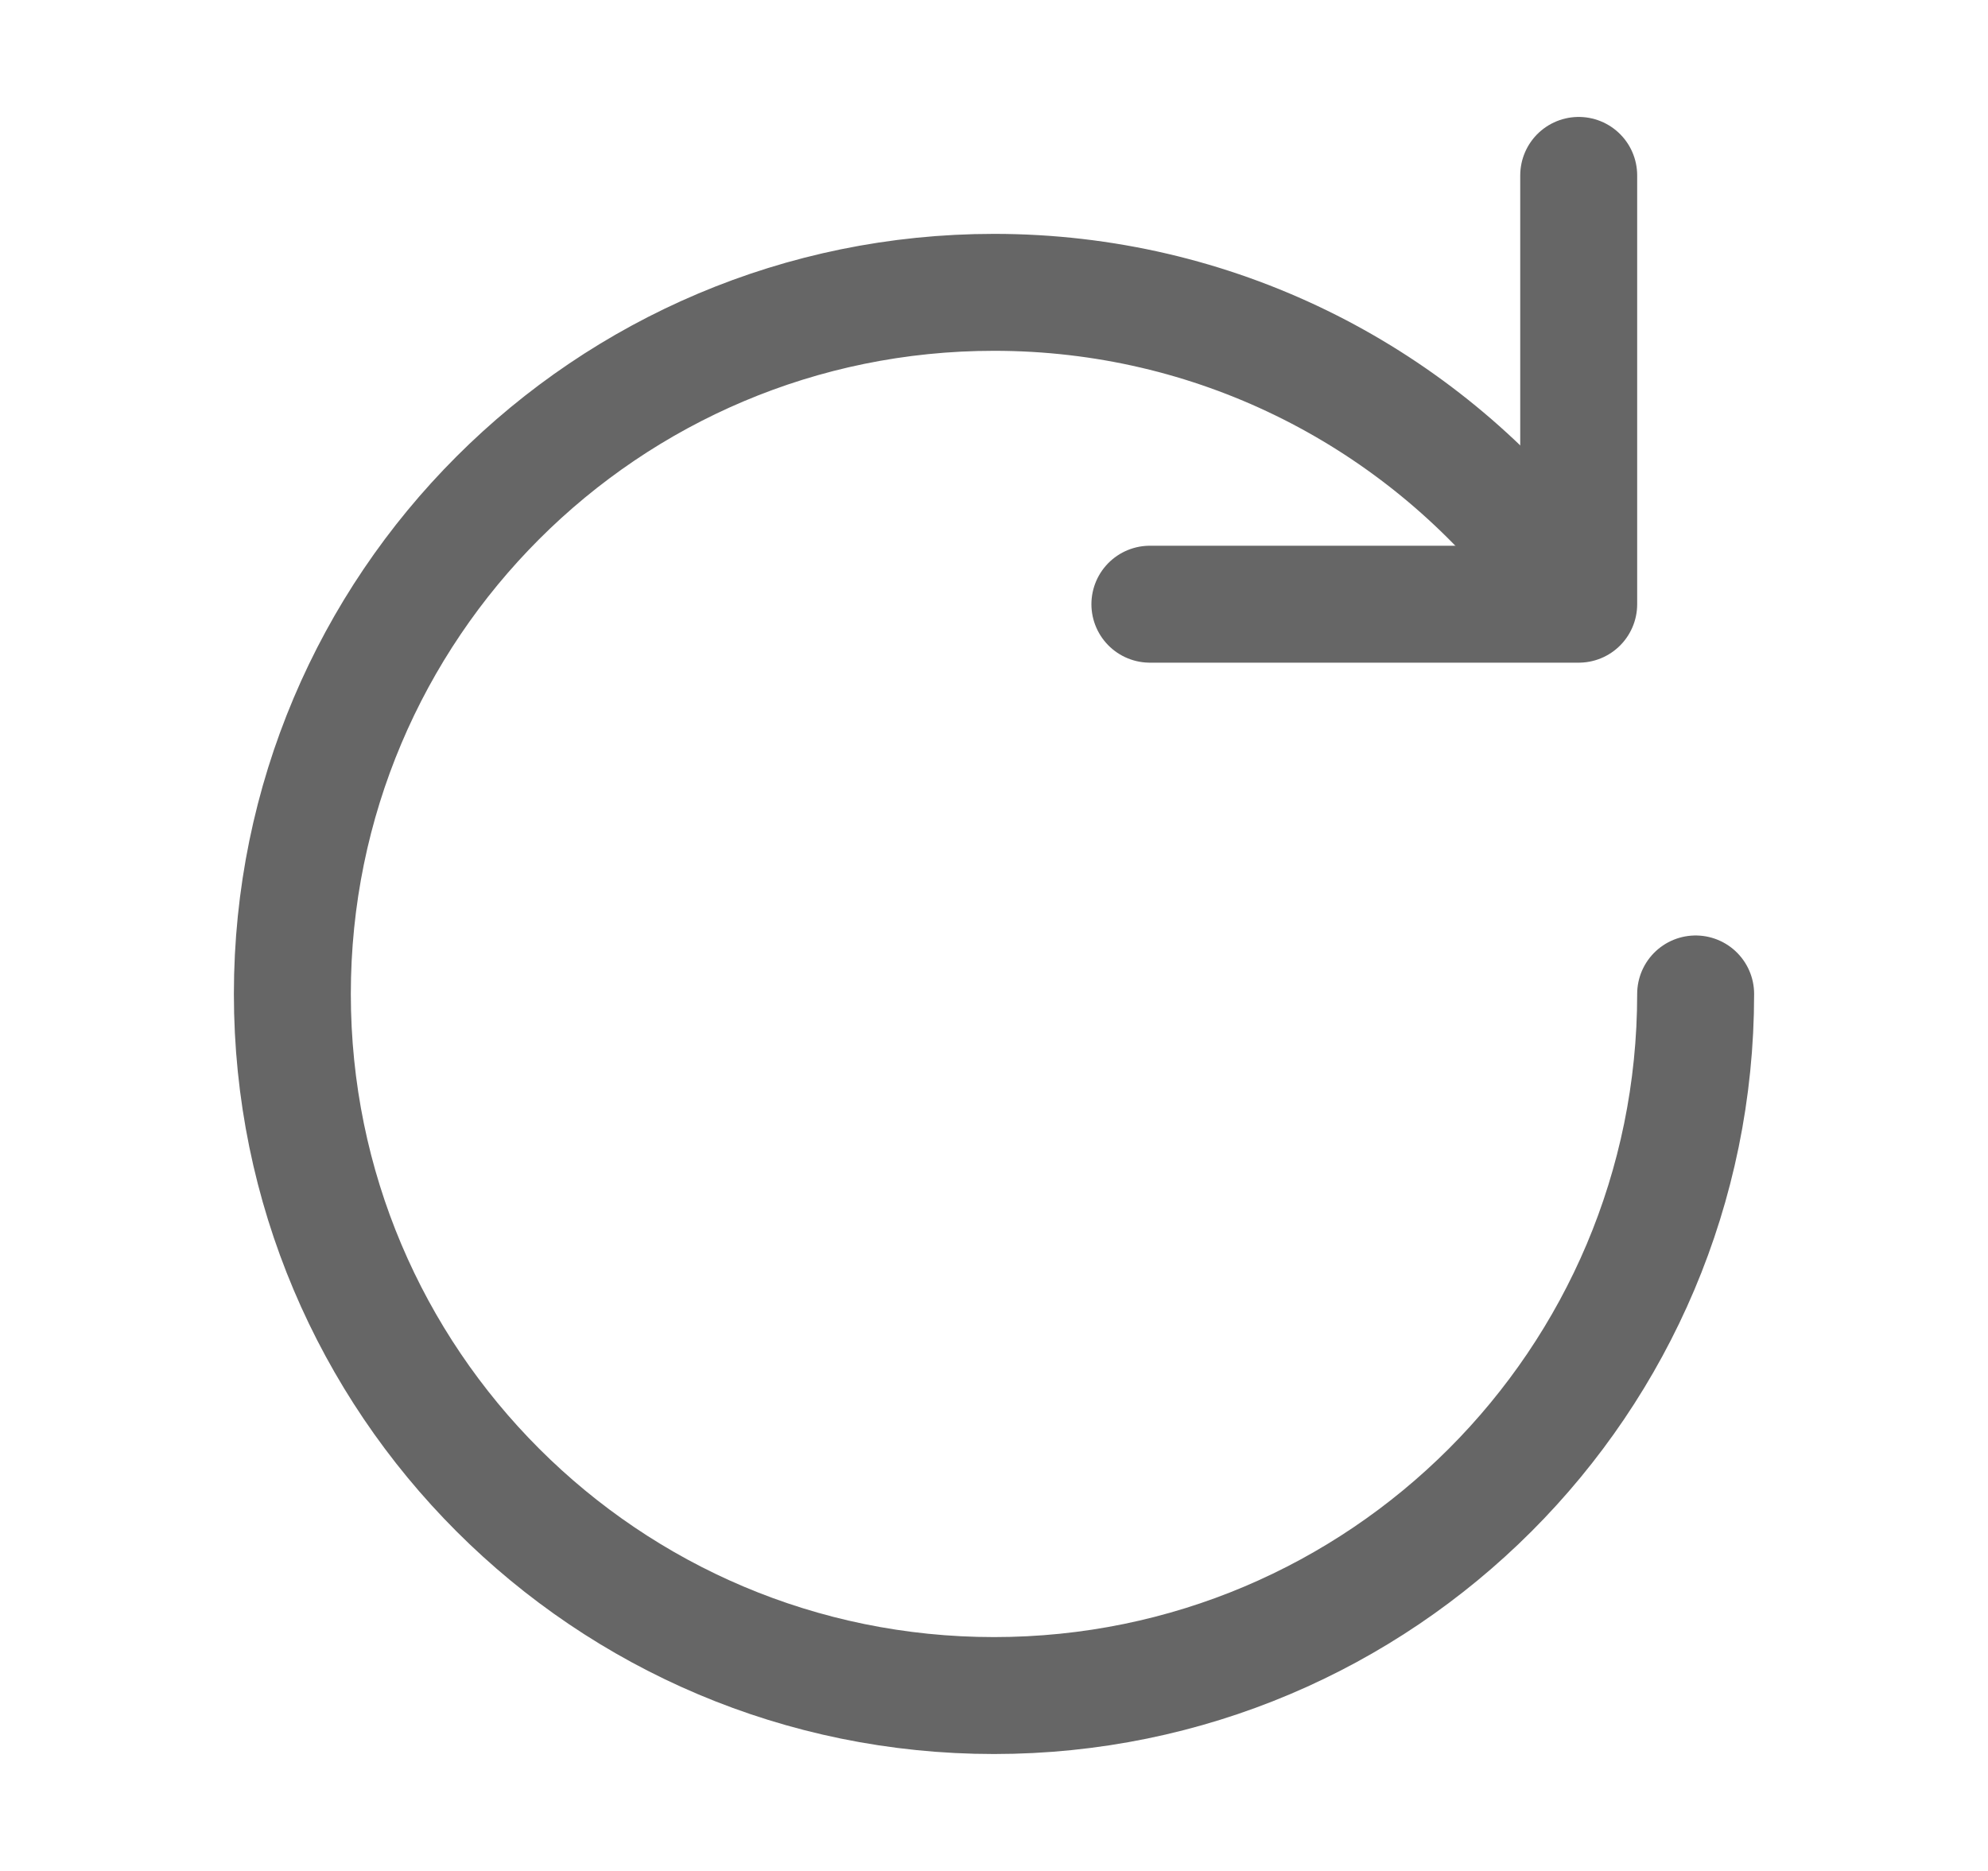 <svg width="17" height="16" viewBox="0 0 17 16" fill="none" xmlns="http://www.w3.org/2000/svg">
<path d="M14.5 8.5C14.5 11.814 11.814 14.5 8.5 14.5C5.186 14.5 2.5 11.814 2.5 8.5C2.5 5.186 5.186 2.5 8.5 2.5C10.385 2.5 12.067 3.369 13.167 4.728" stroke="#666666" stroke-linecap="round" stroke-linejoin="round"/>
<path d="M13.5 1.5L13.5 5.167L9.833 5.167" stroke="#666666" stroke-linecap="round" stroke-linejoin="round"/>
</svg>
